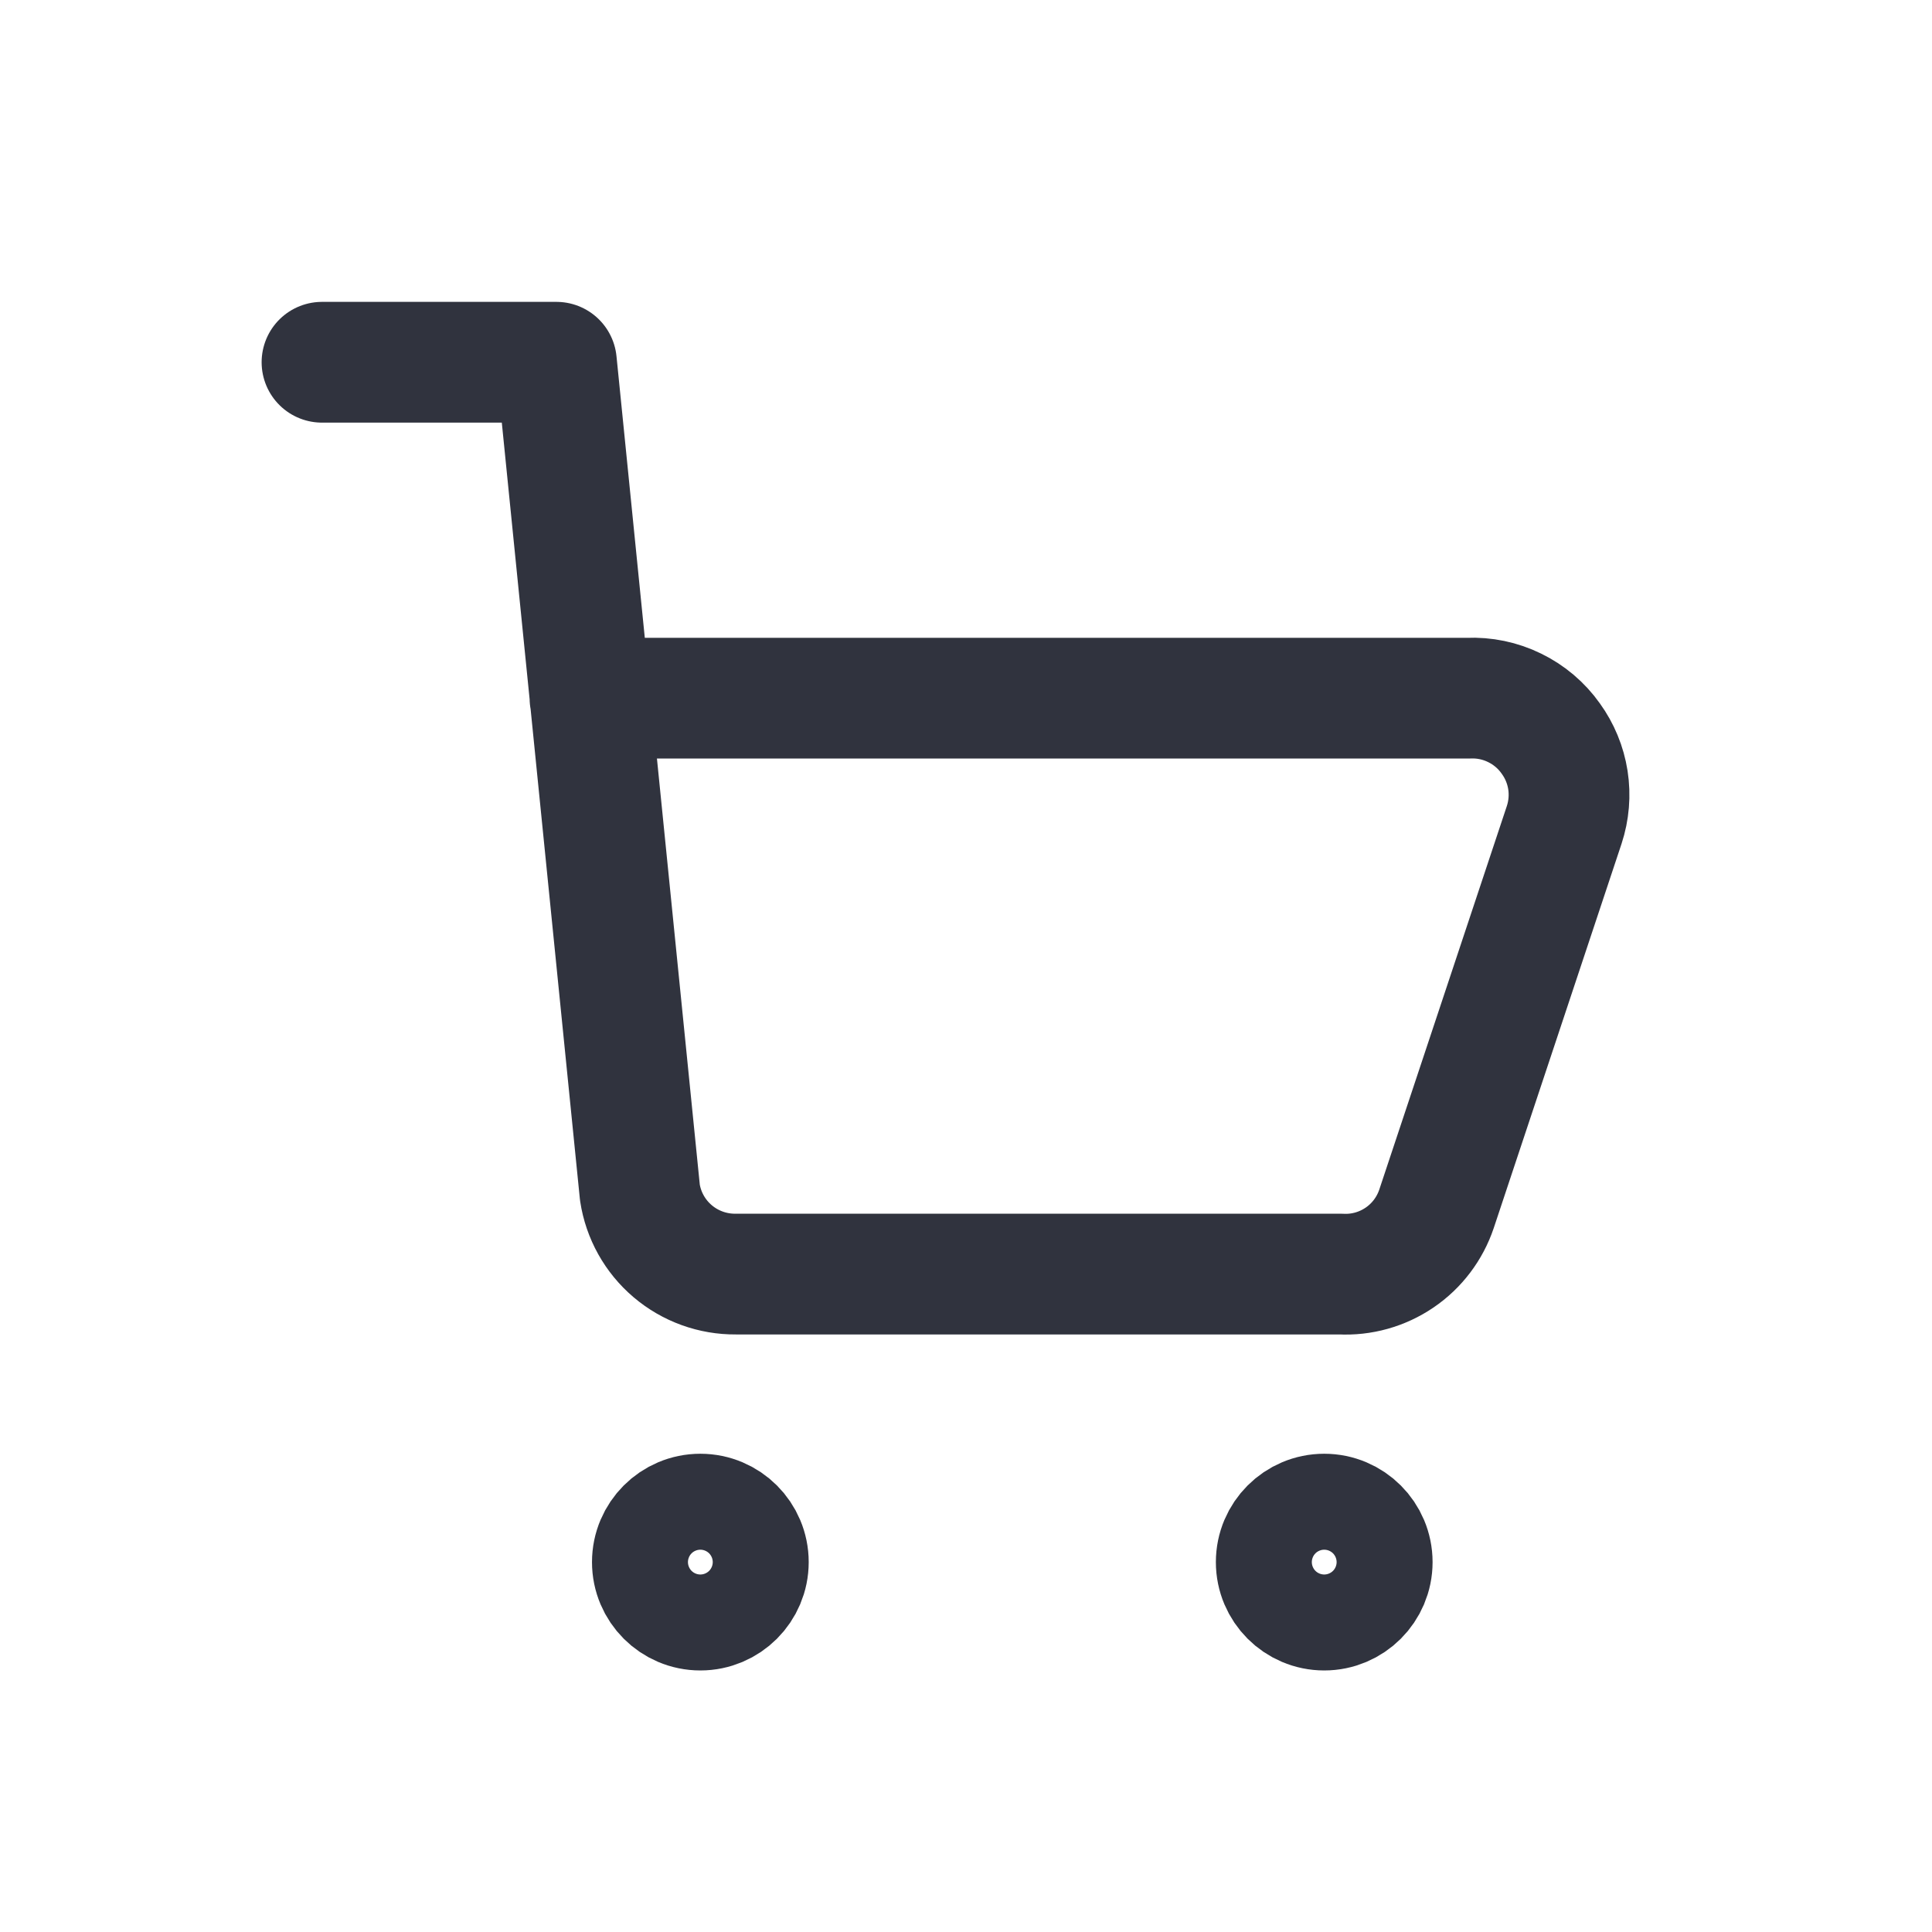 <svg width="24" height="24" viewBox="0 0 24 24" fill="none" xmlns="http://www.w3.org/2000/svg">
<path d="M4 4.5H6.912L7.949 14.813C7.992 15.098 8.137 15.357 8.356 15.543C8.575 15.729 8.854 15.83 9.141 15.827H16.653C16.913 15.841 17.17 15.769 17.386 15.622C17.601 15.476 17.762 15.263 17.845 15.016L19.431 10.247C19.49 10.068 19.506 9.877 19.477 9.69C19.448 9.504 19.375 9.327 19.264 9.174C19.149 9.011 18.994 8.88 18.815 8.793C18.636 8.705 18.438 8.664 18.239 8.673H7.329" stroke="#30333E" stroke-width="1.5" stroke-linecap="round" stroke-linejoin="round"/>
<path d="M16.45 20.001C16.121 20.001 15.854 19.734 15.854 19.405C15.854 19.076 16.121 18.809 16.45 18.809C16.779 18.809 17.046 19.076 17.046 19.405C17.046 19.734 16.779 20.001 16.45 20.001Z" stroke="#30333E" stroke-width="1.5" stroke-linecap="round" stroke-linejoin="round"/>
<path d="M8.7 20.001C8.371 20.001 8.104 19.734 8.104 19.405C8.104 19.076 8.371 18.809 8.7 18.809C9.029 18.809 9.296 19.076 9.296 19.405C9.296 19.734 9.029 20.001 8.7 20.001Z" stroke="#30333E" stroke-width="1.5" stroke-linecap="round" stroke-linejoin="round"/>
</svg>

